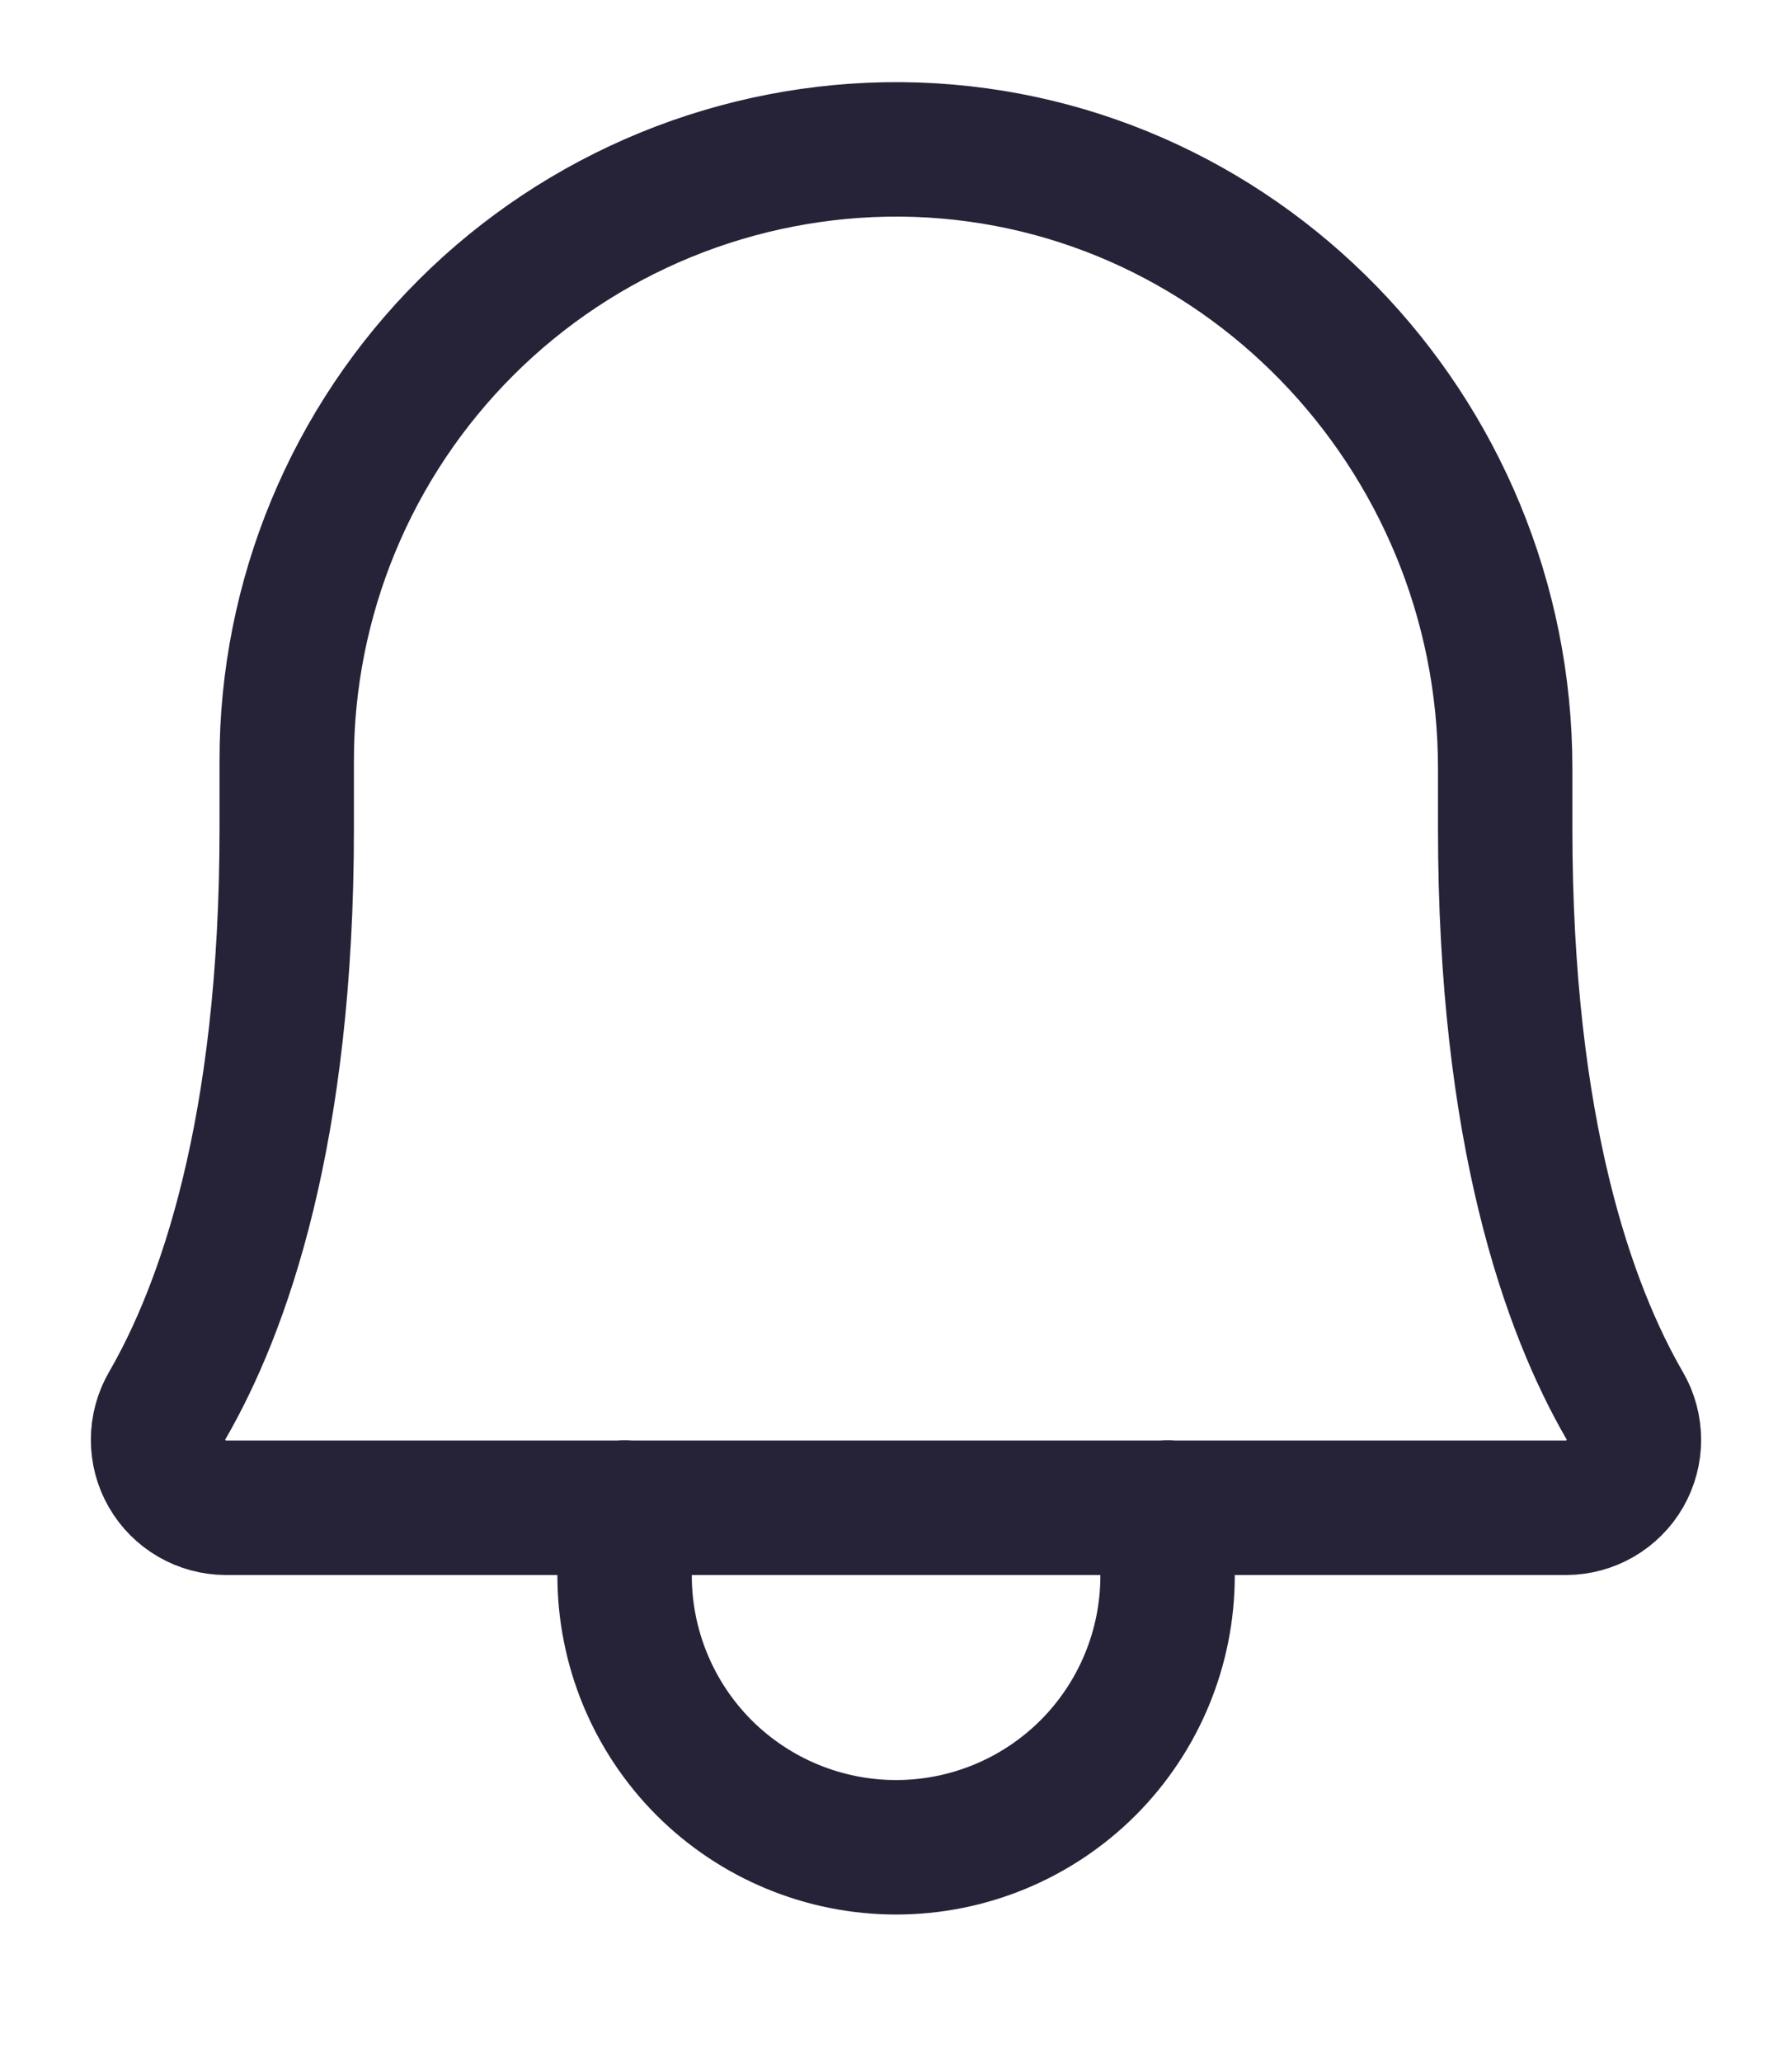 <svg width="20" height="23" viewBox="0 0 20 23" fill="none" xmlns="http://www.w3.org/2000/svg">
<path d="M3.2 8.484C3.199 7.586 3.376 6.697 3.72 5.867C4.064 5.037 4.568 4.284 5.205 3.65C5.841 3.016 6.597 2.515 7.428 2.174C8.259 1.834 9.149 1.661 10.047 1.666C13.797 1.695 16.799 4.81 16.799 8.57V9.242C16.799 12.632 17.509 14.602 18.134 15.681C18.201 15.796 18.235 15.927 18.236 16.059C18.236 16.192 18.201 16.323 18.135 16.438C18.069 16.553 17.973 16.648 17.859 16.715C17.744 16.782 17.613 16.817 17.481 16.818H2.519C2.386 16.817 2.256 16.782 2.141 16.715C2.026 16.648 1.931 16.553 1.865 16.438C1.798 16.323 1.764 16.192 1.764 16.059C1.764 15.927 1.799 15.796 1.865 15.681C2.49 14.602 3.2 12.632 3.2 9.242V8.484Z" stroke="#262339" stroke-width="1.5" stroke-linecap="round" stroke-linejoin="round"/>
<path d="M6.971 16.817V17.575C6.971 18.379 7.29 19.149 7.858 19.718C8.427 20.286 9.197 20.605 10.001 20.605C10.805 20.605 11.575 20.286 12.144 19.718C12.712 19.149 13.031 18.379 13.031 17.575V16.817" stroke="#262339" stroke-width="1.5" stroke-linecap="round" stroke-linejoin="round"/>
</svg>

